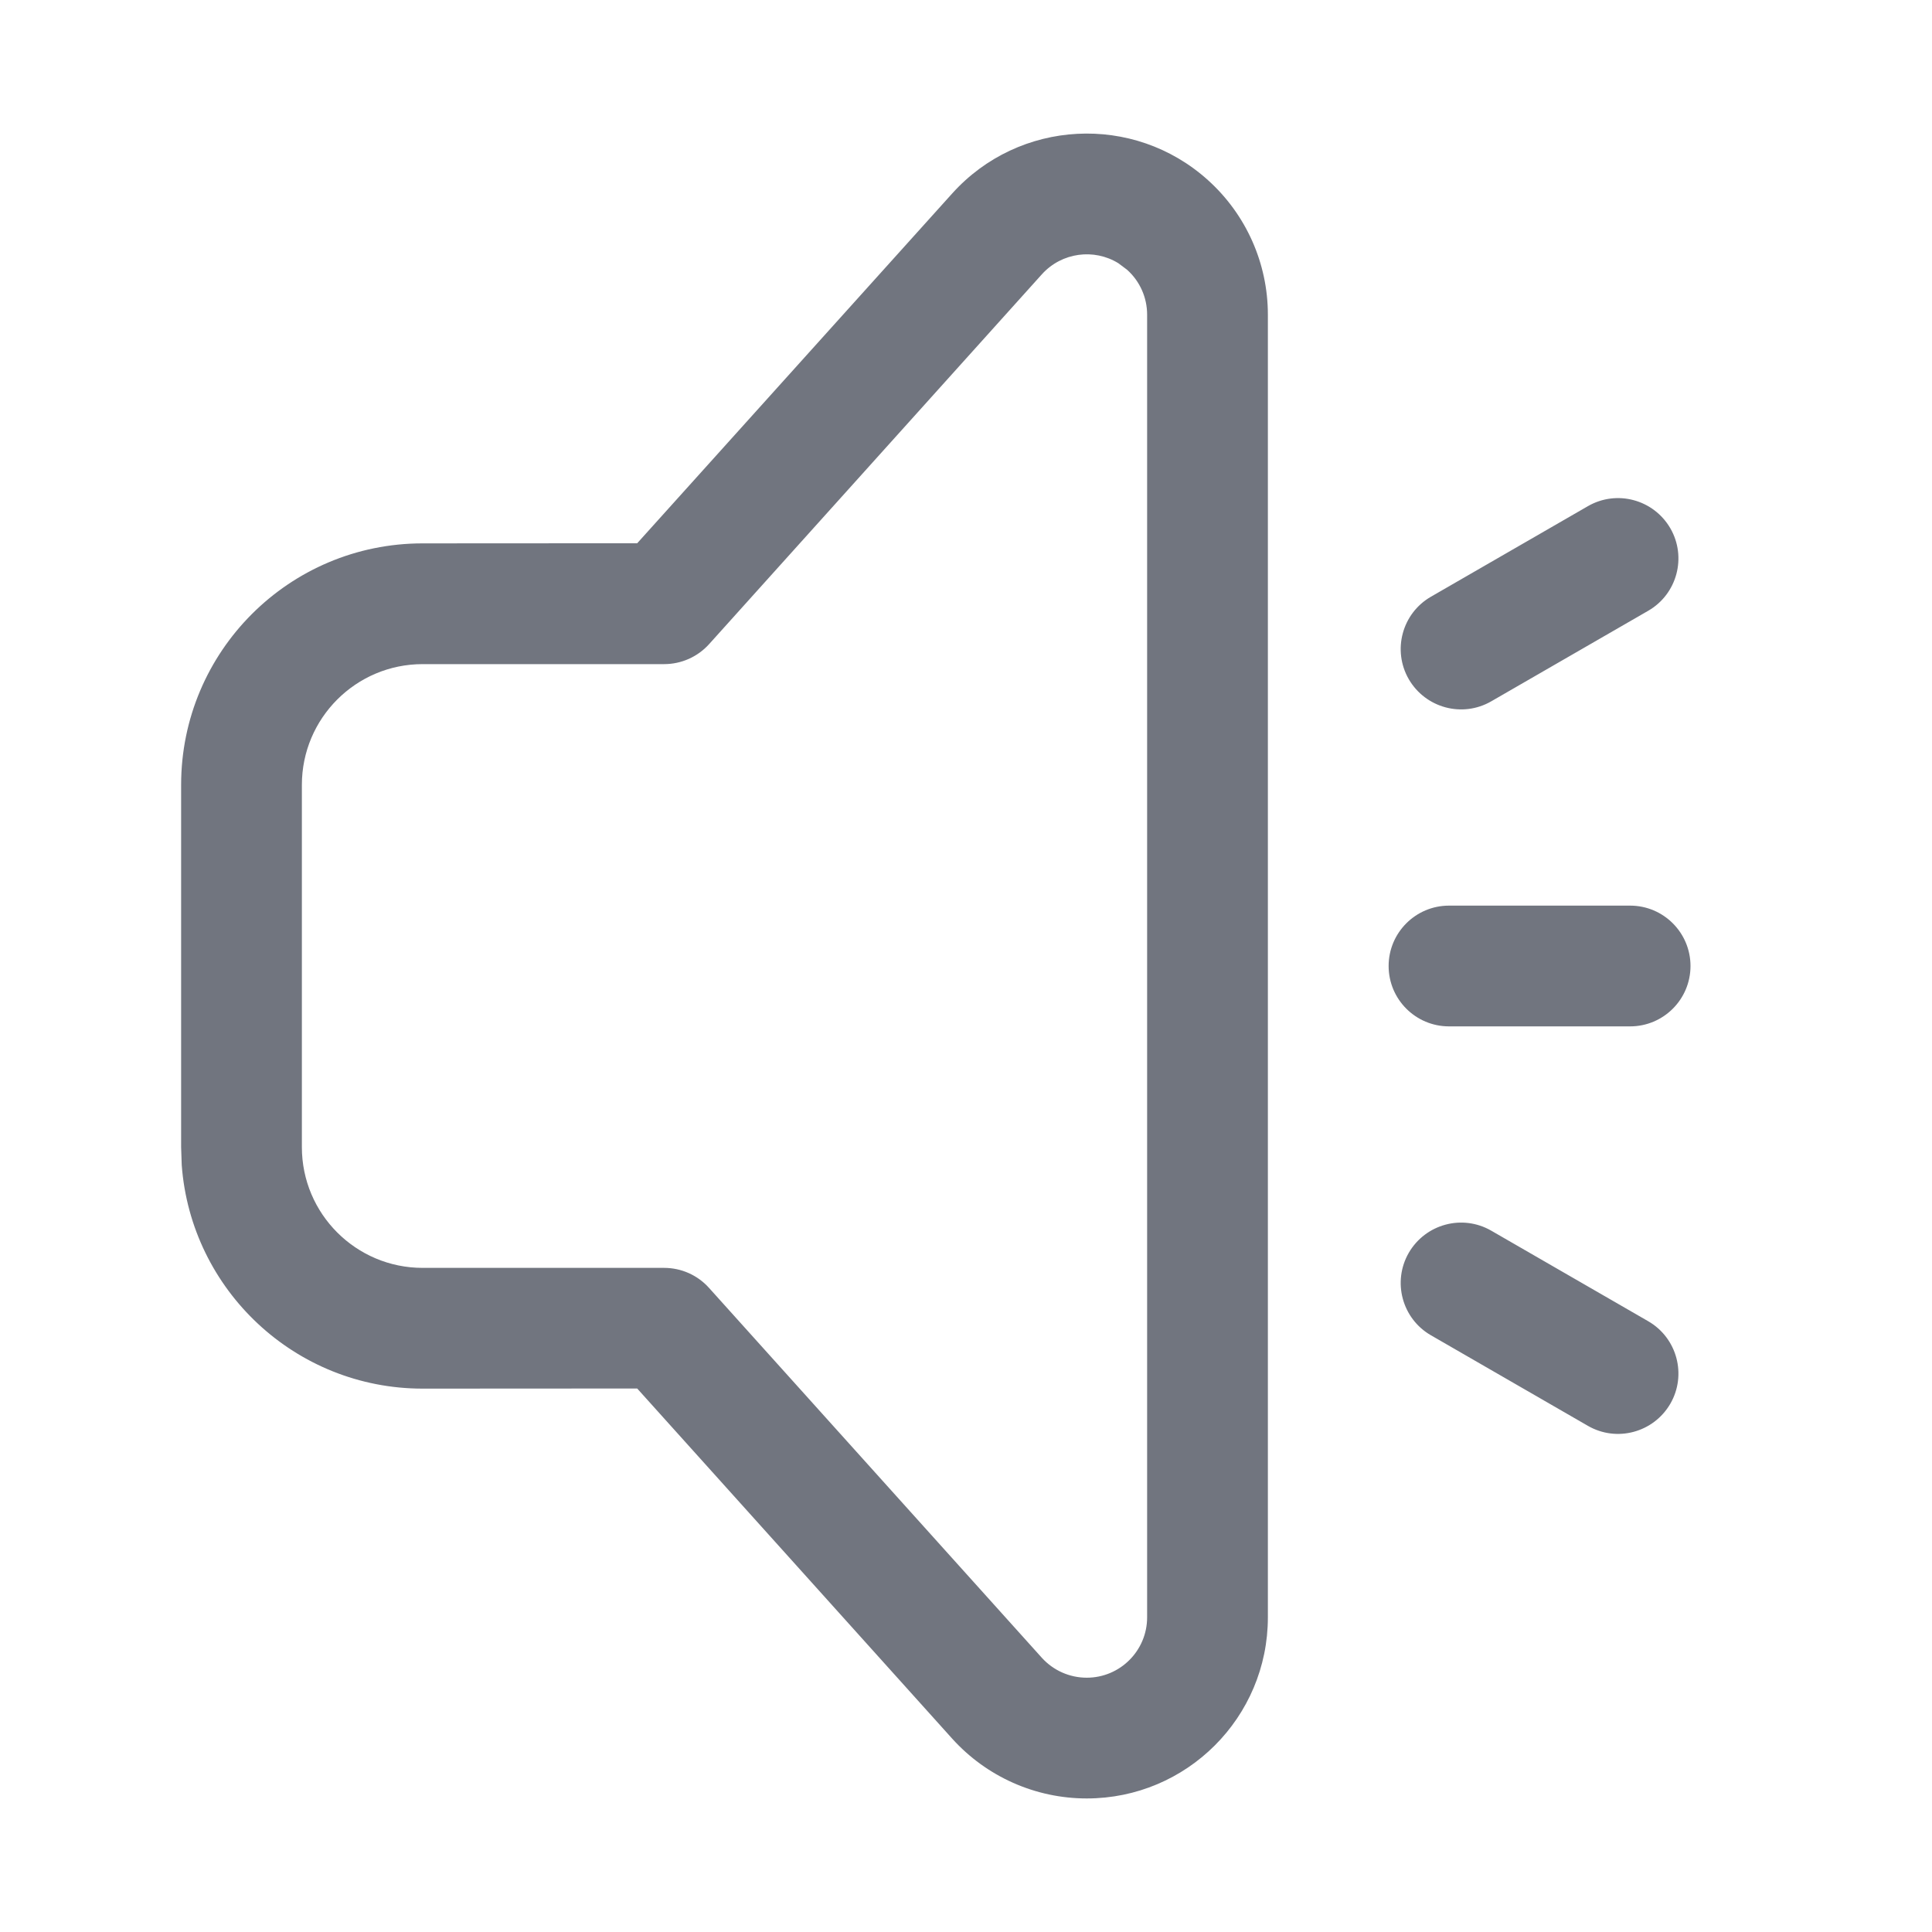 <?xml version="1.0" encoding="UTF-8"?>
<svg width="16px" height="16px" viewBox="0 0 16 16" version="1.1" xmlns="http://www.w3.org/2000/svg" xmlns:xlink="http://www.w3.org/1999/xlink">
    <title>icon icon-desk-notice</title>
    <g id="icon-icon-desk-notice" stroke="none" stroke-width="1" fill="none" fill-rule="evenodd">
        <g transform="translate(1.5, 1.106)" fill="#71757F" id="形状结合">
            <path d="M6.385,0.497 C6.939,-0.119 7.888,-0.169 8.503,0.385 C8.82,0.67 9,1.075 9,1.5 L9,1.5 L9,12.288 C9,13.117 8.328,13.788 7.5,13.788 C7.075,13.788 6.67,13.608 6.385,13.292 L6.385,13.292 L3.777,10.393 L2,10.394 C0.946,10.394 0.082,9.578 0.005,8.543 L0.005,8.543 L0,8.394 L0,5.394 C0,4.289 0.895,3.394 2,3.394 L2,3.394 L3.777,3.393 Z M7.762,1.074 C7.561,0.95 7.293,0.983 7.128,1.166 L7.128,1.166 L4.372,4.229 C4.277,4.334 4.142,4.394 4,4.394 L4,4.394 L2,4.394 C1.448,4.394 1,4.842 1,5.394 L1,5.394 L1,8.394 C1,8.946 1.448,9.394 2,9.394 L2,9.394 L4,9.394 C4.142,9.394 4.277,9.454 4.372,9.56 L4.372,9.56 L7.128,12.623 C7.223,12.728 7.358,12.788 7.5,12.788 C7.776,12.788 8,12.564 8,12.288 L8,12.288 L8,1.5 C8,1.358 7.94,1.223 7.834,1.128 L7.834,1.128 Z M10.85,9.086 L12.15,9.836 C12.389,9.974 12.471,10.28 12.333,10.519 C12.194,10.758 11.889,10.84 11.65,10.702 L10.35,9.952 C10.111,9.814 10.029,9.508 10.167,9.269 C10.306,9.03 10.611,8.948 10.85,9.086 Z M12,6.394 C12.276,6.394 12.5,6.618 12.5,6.894 C12.5,7.17 12.276,7.394 12,7.394 L10.5,7.394 C10.224,7.394 10,7.17 10,6.894 C10,6.618 10.224,6.394 10.5,6.394 L12,6.394 Z M12.333,3.269 C12.471,3.508 12.389,3.814 12.15,3.952 L10.85,4.702 C10.611,4.84 10.306,4.758 10.167,4.519 C10.029,4.28 10.111,3.974 10.35,3.836 L11.65,3.086 C11.889,2.948 12.194,3.03 12.333,3.269 Z"></path>
        </g>
    </g>
</svg>